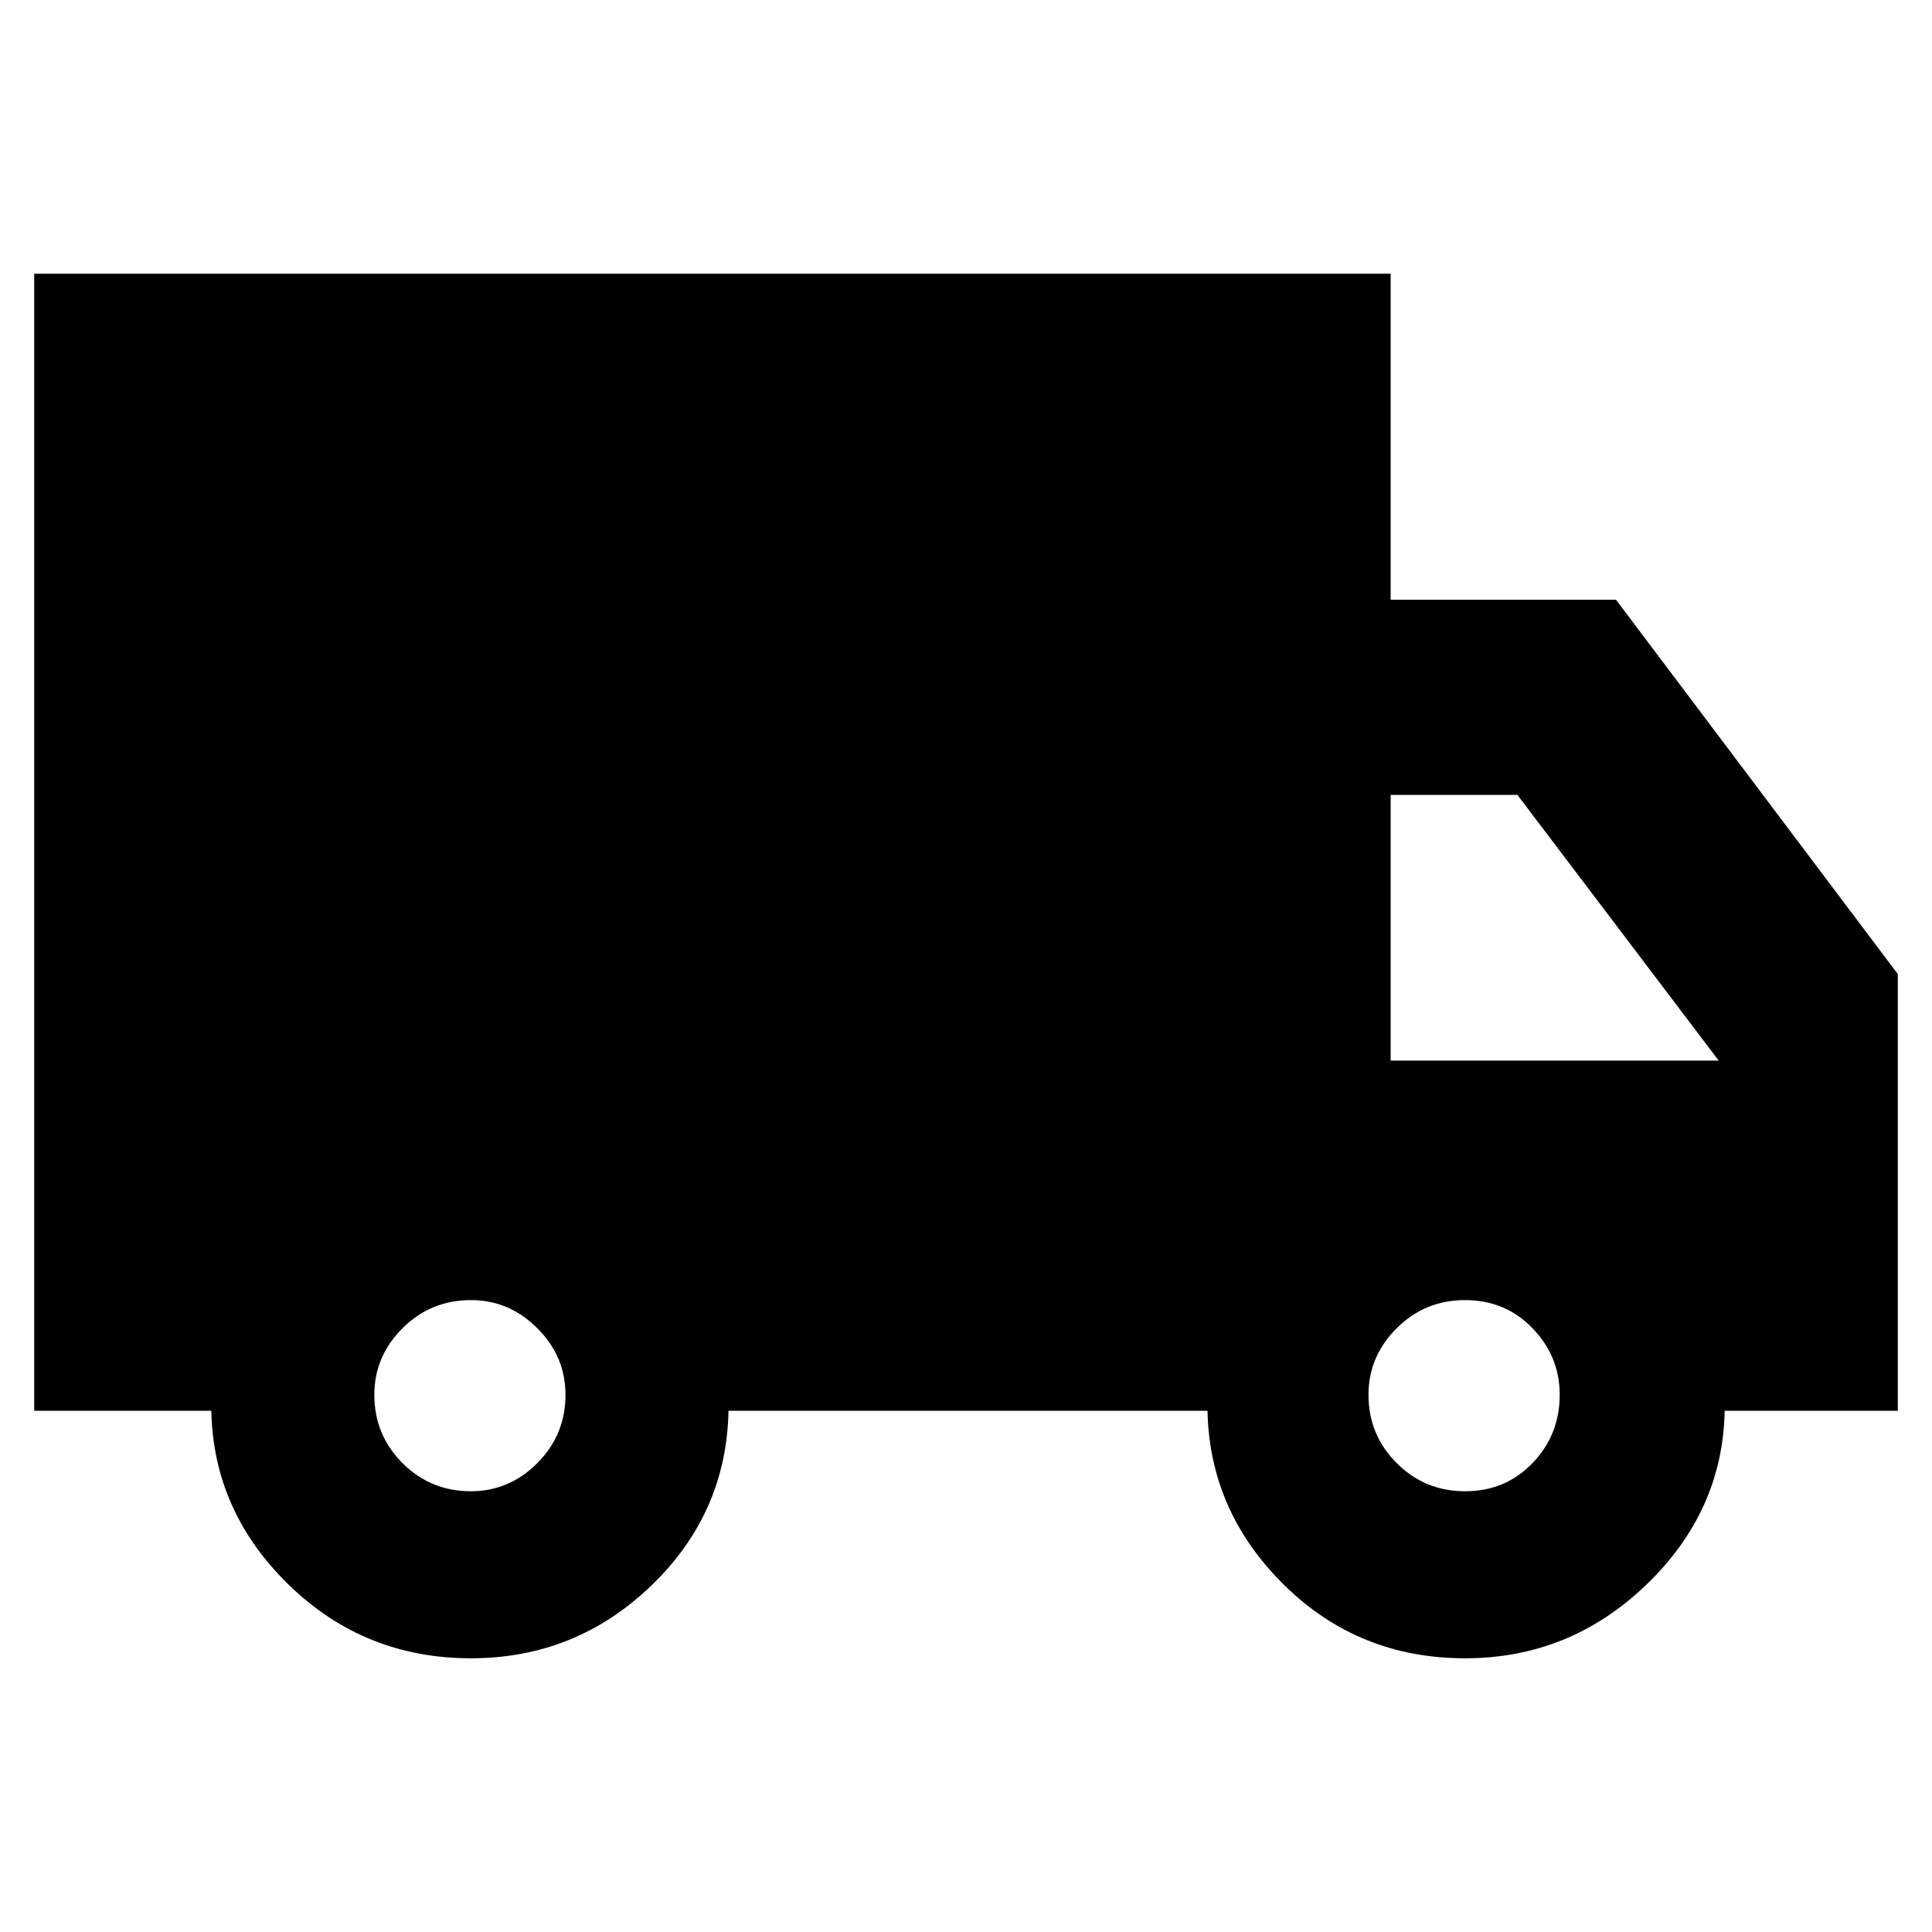 <svg xmlns="http://www.w3.org/2000/svg" height="40" width="40"><path d="M9.75 34.333Q7.542 34.333 5.979 32.812Q4.417 31.292 4.375 29.208H0.708V5.667H28.792V12.417H33.458L39.292 20.167V29.208H35.708Q35.667 31.292 34.083 32.812Q32.5 34.333 30.333 34.333Q28.125 34.333 26.583 32.812Q25.042 31.292 25 29.208H15.083Q15.042 31.333 13.479 32.833Q11.917 34.333 9.75 34.333ZM9.75 30.875Q10.542 30.875 11.125 30.292Q11.708 29.708 11.708 28.875Q11.708 28.083 11.125 27.5Q10.542 26.917 9.75 26.917Q8.917 26.917 8.333 27.5Q7.75 28.083 7.75 28.875Q7.75 29.708 8.333 30.292Q8.917 30.875 9.75 30.875ZM30.333 30.875Q31.167 30.875 31.729 30.292Q32.292 29.708 32.292 28.875Q32.292 28.083 31.729 27.5Q31.167 26.917 30.333 26.917Q29.5 26.917 28.917 27.5Q28.333 28.083 28.333 28.875Q28.333 29.708 28.917 30.292Q29.5 30.875 30.333 30.875ZM28.792 21.958H35.583L31.417 16.458H28.792Z"/></svg>